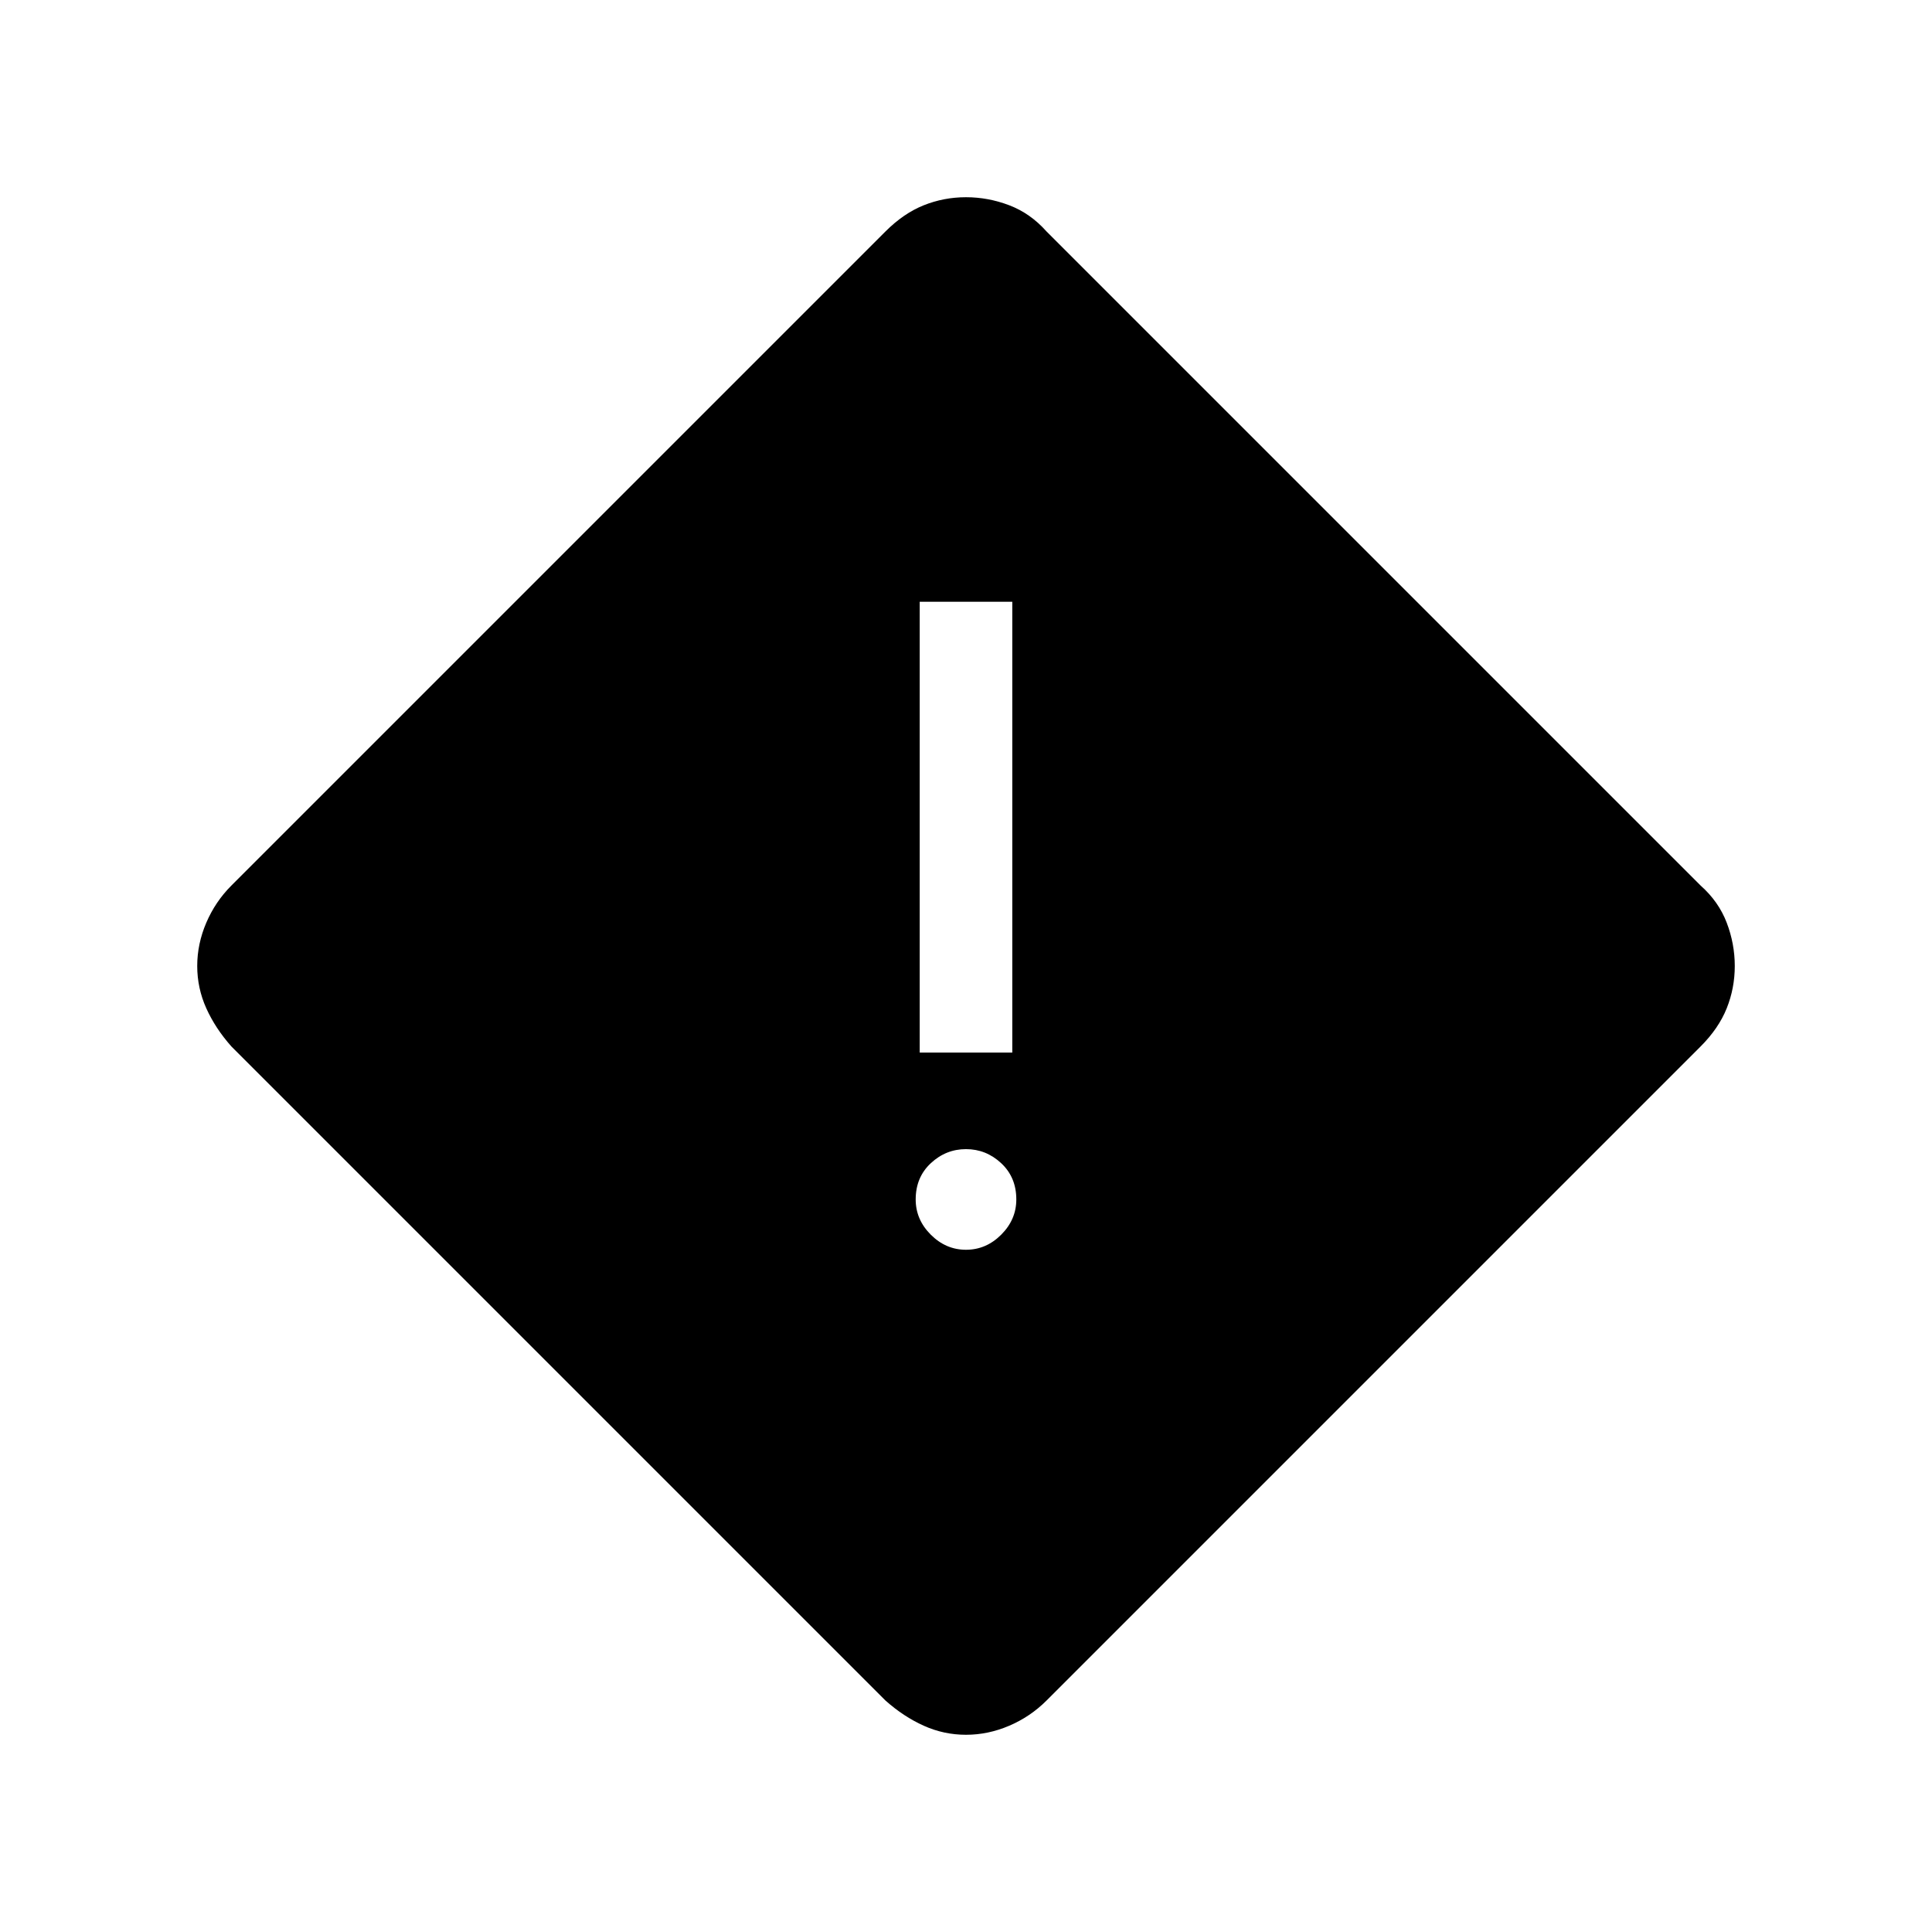 <svg xmlns="http://www.w3.org/2000/svg" width="48" height="48"><path d="M24 43.1q-.55 0-1.05-.225T22 42.25L5.75 26q-.4-.45-.625-.95Q4.9 24.55 4.9 24t.225-1.075Q5.35 22.4 5.75 22L22 5.75q.45-.45.95-.65.5-.2 1.05-.2t1.075.2q.525.2.925.65L42.25 22q.45.4.65.925T43.1 24q0 .55-.2 1.05t-.65.95L26 42.25q-.4.4-.925.625-.525.225-1.075.225zm-1.15-16.95h2.3v-11.2h-2.3zm1.15 4.9q.5 0 .875-.375t.375-.875q0-.55-.375-.9T24 28.55q-.5 0-.875.35t-.375.9q0 .5.375.875t.875.375z"/></svg>